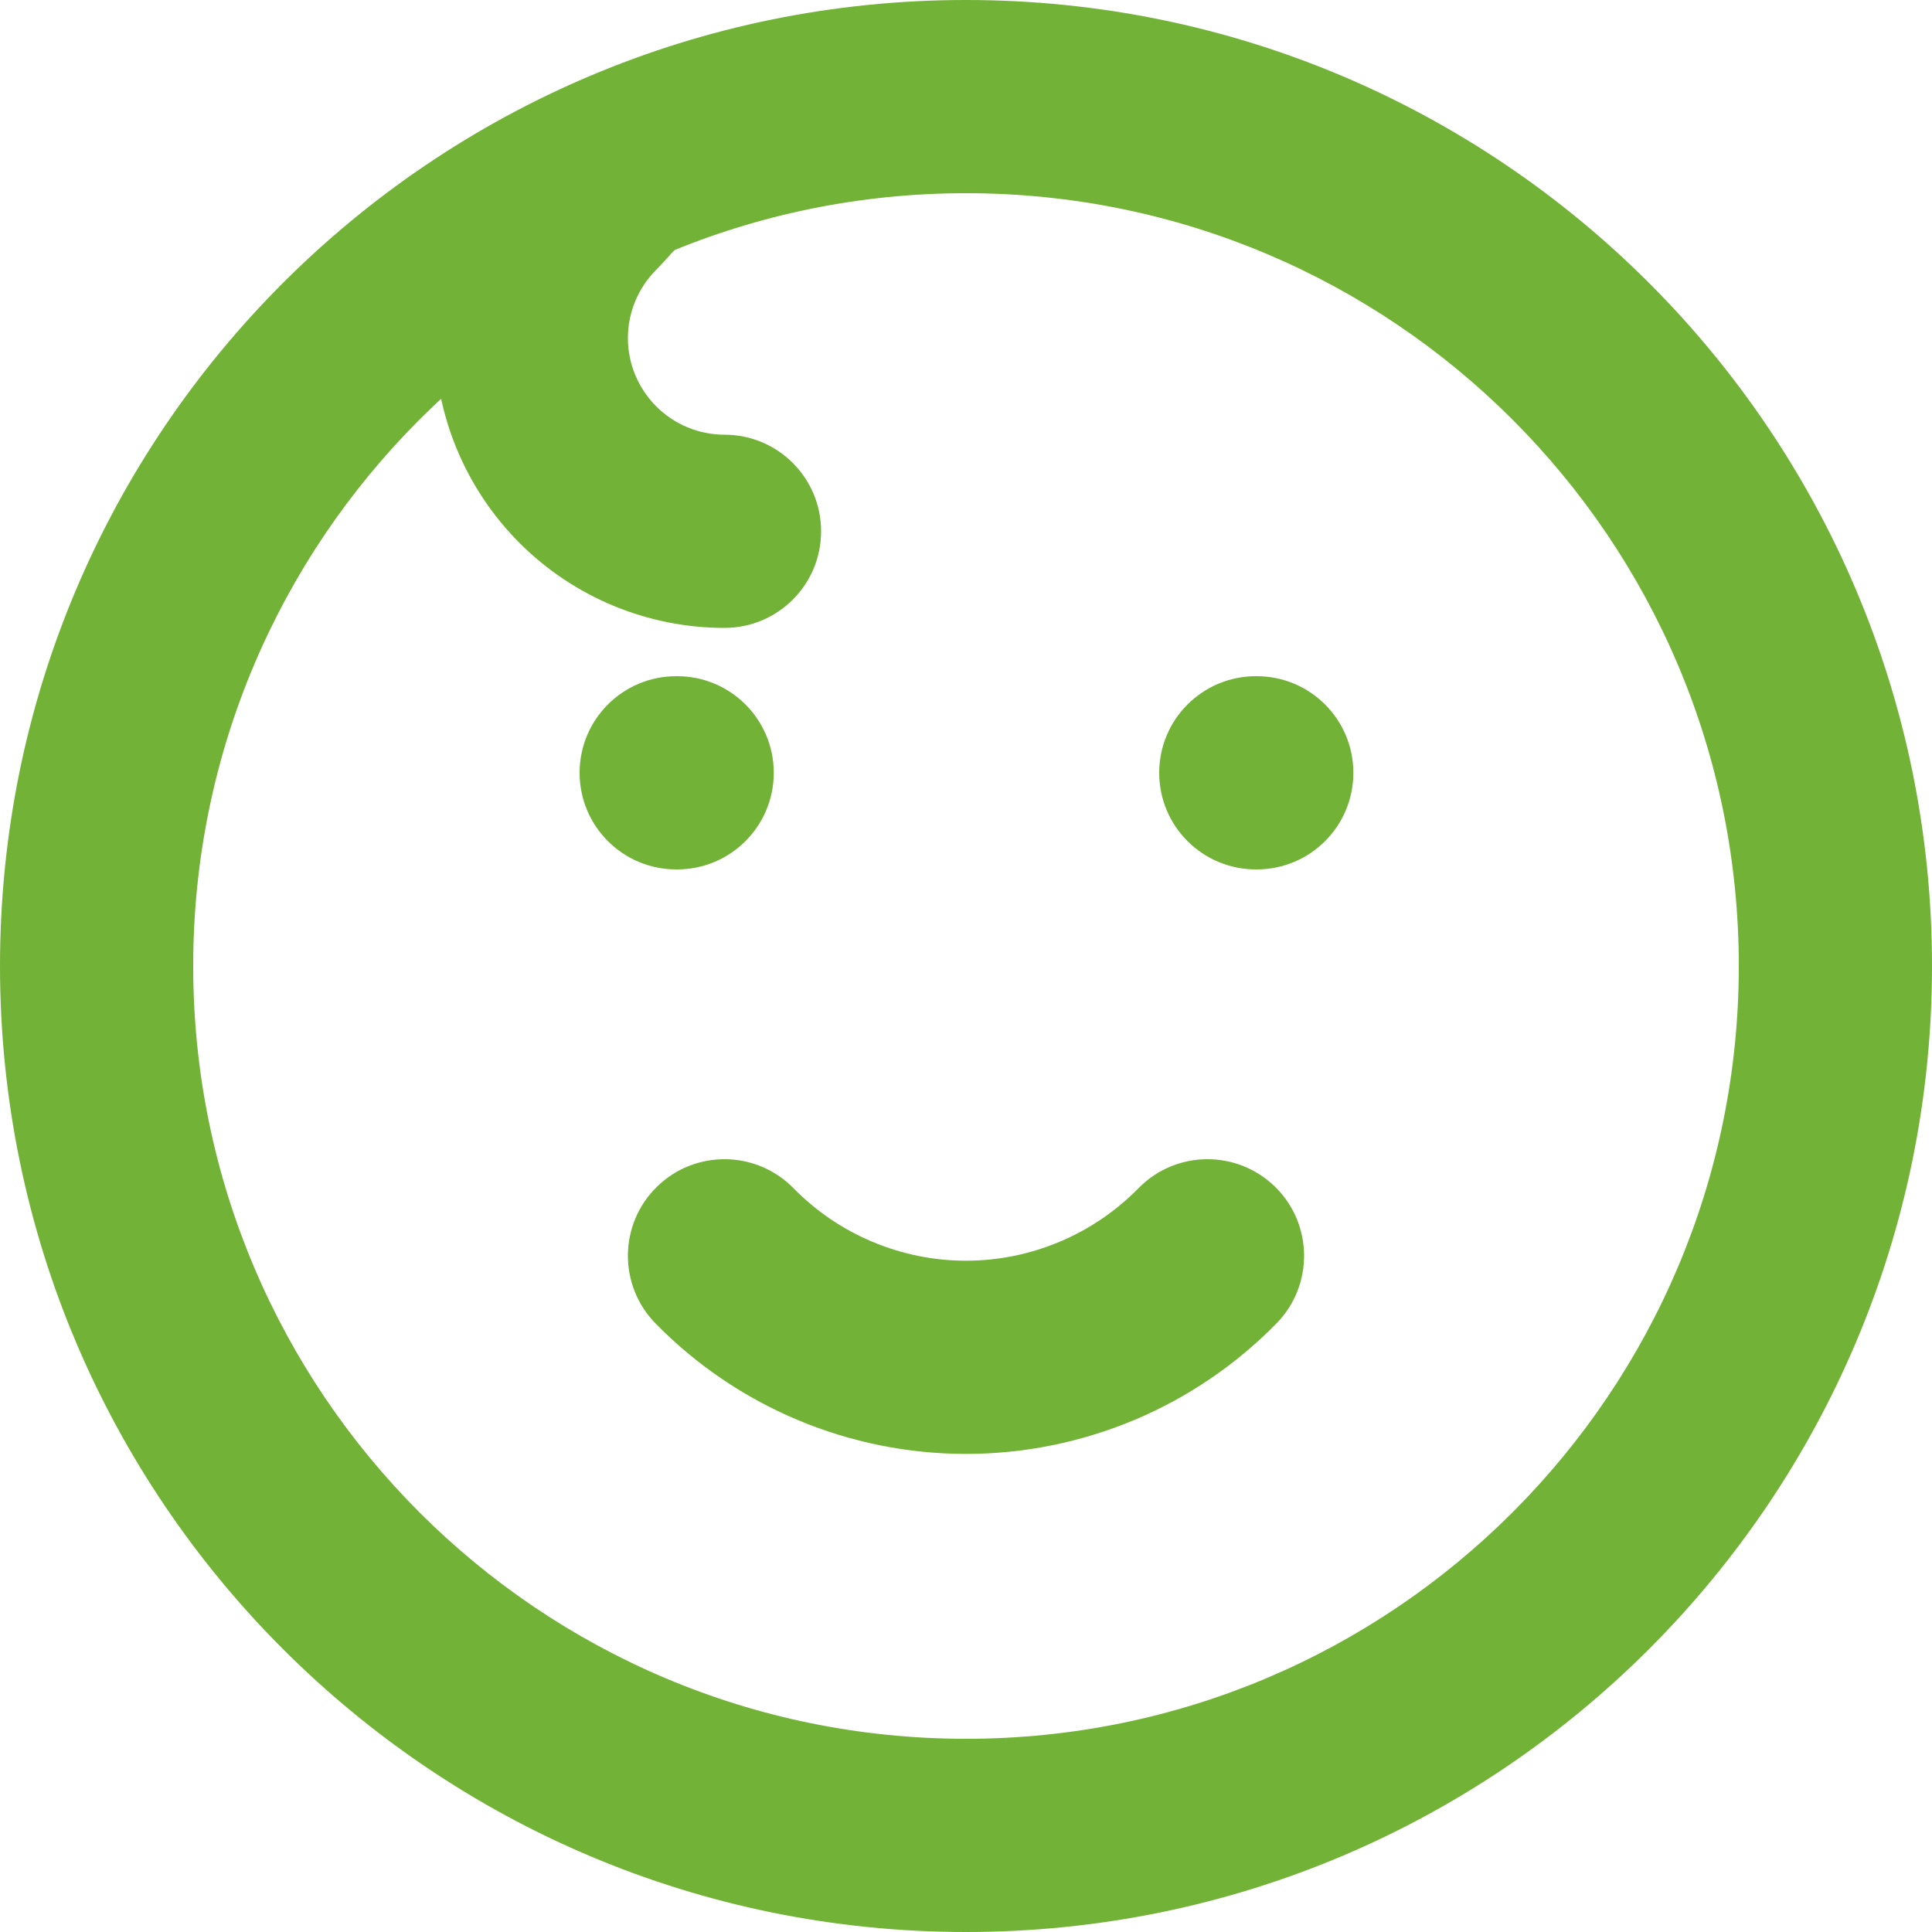 <svg width="24" height="24" viewBox="0 0 24 24" fill="none" xmlns="http://www.w3.org/2000/svg">
<path fill-rule="evenodd" clip-rule="evenodd" d="M12 2.4C6.698 2.4 2.4 6.698 2.4 12C2.4 17.302 6.698 21.6 12 21.6C17.302 21.6 21.6 17.302 21.6 12C21.6 6.698 17.302 2.4 12 2.4ZM0 12C0 5.373 5.373 0 12 0C18.627 0 24 5.373 24 12C24 18.627 18.627 24 12 24C5.373 24 0 18.627 0 12Z" fill="#72B236"/>
<path fill-rule="evenodd" clip-rule="evenodd" d="M7.2 9.6C7.2 8.937 7.737 8.4 8.4 8.4H8.412C9.075 8.4 9.612 8.937 9.612 9.6C9.612 10.263 9.075 10.8 8.412 10.8H8.4C7.737 10.8 7.2 10.263 7.2 9.6Z" fill="#72B236"/>
<path fill-rule="evenodd" clip-rule="evenodd" d="M14.4 9.6C14.4 8.937 14.938 8.4 15.6 8.4H15.612C16.275 8.4 16.812 8.937 16.812 9.6C16.812 10.263 16.275 10.8 15.612 10.8H15.6C14.938 10.8 14.4 10.263 14.4 9.6Z" fill="#72B236"/>
<path fill-rule="evenodd" clip-rule="evenodd" d="M8.16 14.743C8.633 14.279 9.393 14.287 9.857 14.76C10.136 15.045 10.47 15.272 10.838 15.426C11.206 15.581 11.601 15.661 12 15.661C12.399 15.661 12.794 15.581 13.162 15.426C13.53 15.272 13.863 15.045 14.143 14.76C14.607 14.287 15.366 14.279 15.84 14.743C16.313 15.207 16.321 15.966 15.857 16.44C15.354 16.953 14.754 17.361 14.092 17.639C13.429 17.917 12.718 18.061 12 18.061C11.281 18.061 10.57 17.917 9.908 17.639C9.246 17.361 8.645 16.953 8.143 16.44C7.679 15.966 7.687 15.207 8.16 14.743Z" fill="#72B236"/>
<path fill-rule="evenodd" clip-rule="evenodd" d="M6.455 1.654C7.13 0.979 8.046 0.6 9 0.6C9.663 0.6 10.2 1.137 10.2 1.8C10.2 2.463 9.663 2.7 9 2.7C8.682 2.7 8.377 3.126 8.152 3.351C7.927 3.576 7.8 3.882 7.8 4.2C7.8 4.518 7.927 4.823 8.152 5.048C8.377 5.274 8.682 5.4 9 5.4C9.663 5.4 10.2 5.937 10.2 6.6C10.2 7.263 9.663 7.8 9 7.8C8.046 7.8 7.13 7.421 6.455 6.746C5.78 6.07 5.4 5.155 5.4 4.2C5.4 3.245 5.78 2.33 6.455 1.654Z" fill="#72B236"/>
</svg>
